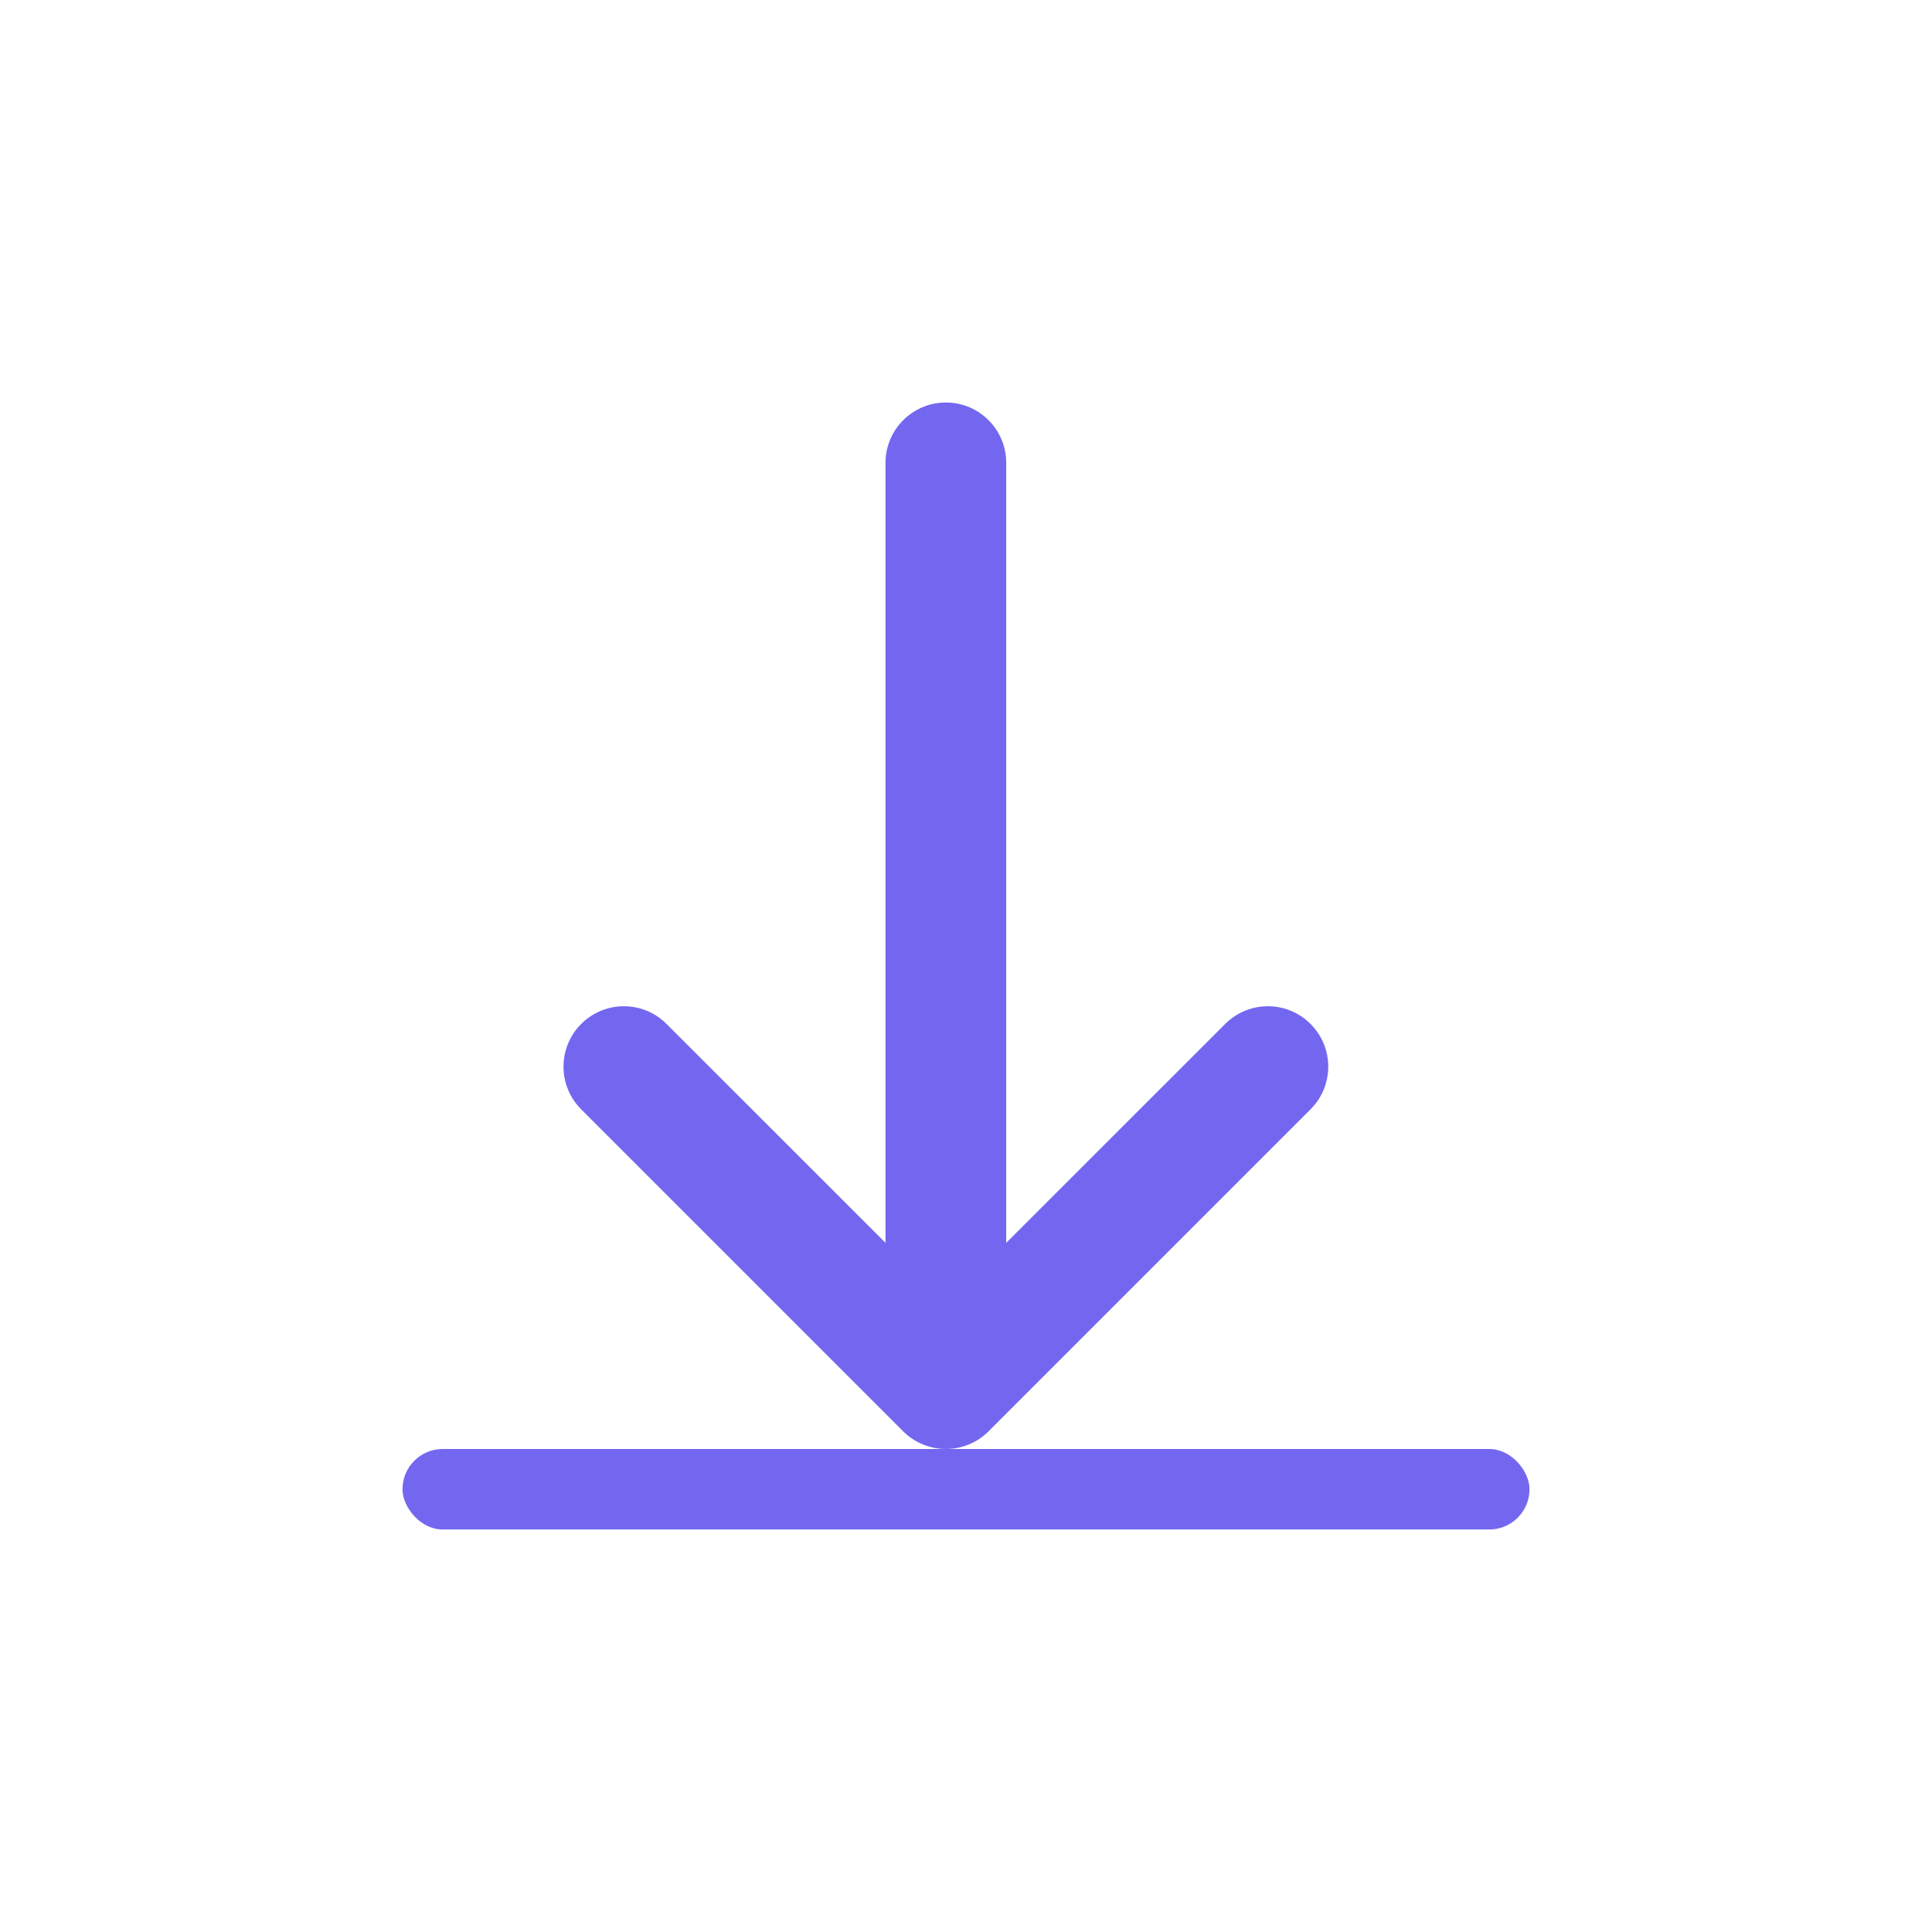 <svg width="27" height="27" viewBox="0 0 27 27" fill="none" xmlns="http://www.w3.org/2000/svg">
<path d="M14.062 17.369L17.122 14.31C17.452 13.98 17.986 13.98 18.315 14.31C18.645 14.639 18.645 15.173 18.315 15.503L13.815 20.003C13.486 20.332 12.952 20.332 12.622 20.003L8.122 15.503C7.793 15.173 7.793 14.639 8.122 14.31C8.452 13.98 8.986 13.98 9.315 14.31L12.375 17.369L12.375 6.469C12.375 6.003 12.753 5.625 13.219 5.625C13.685 5.625 14.062 6.003 14.062 6.469L14.062 17.369Z" fill="#7367F0"/>
<rect x="5.625" y="20.25" width="15.75" height="1.125" rx="0.562" fill="#7367F0"/>
</svg>
